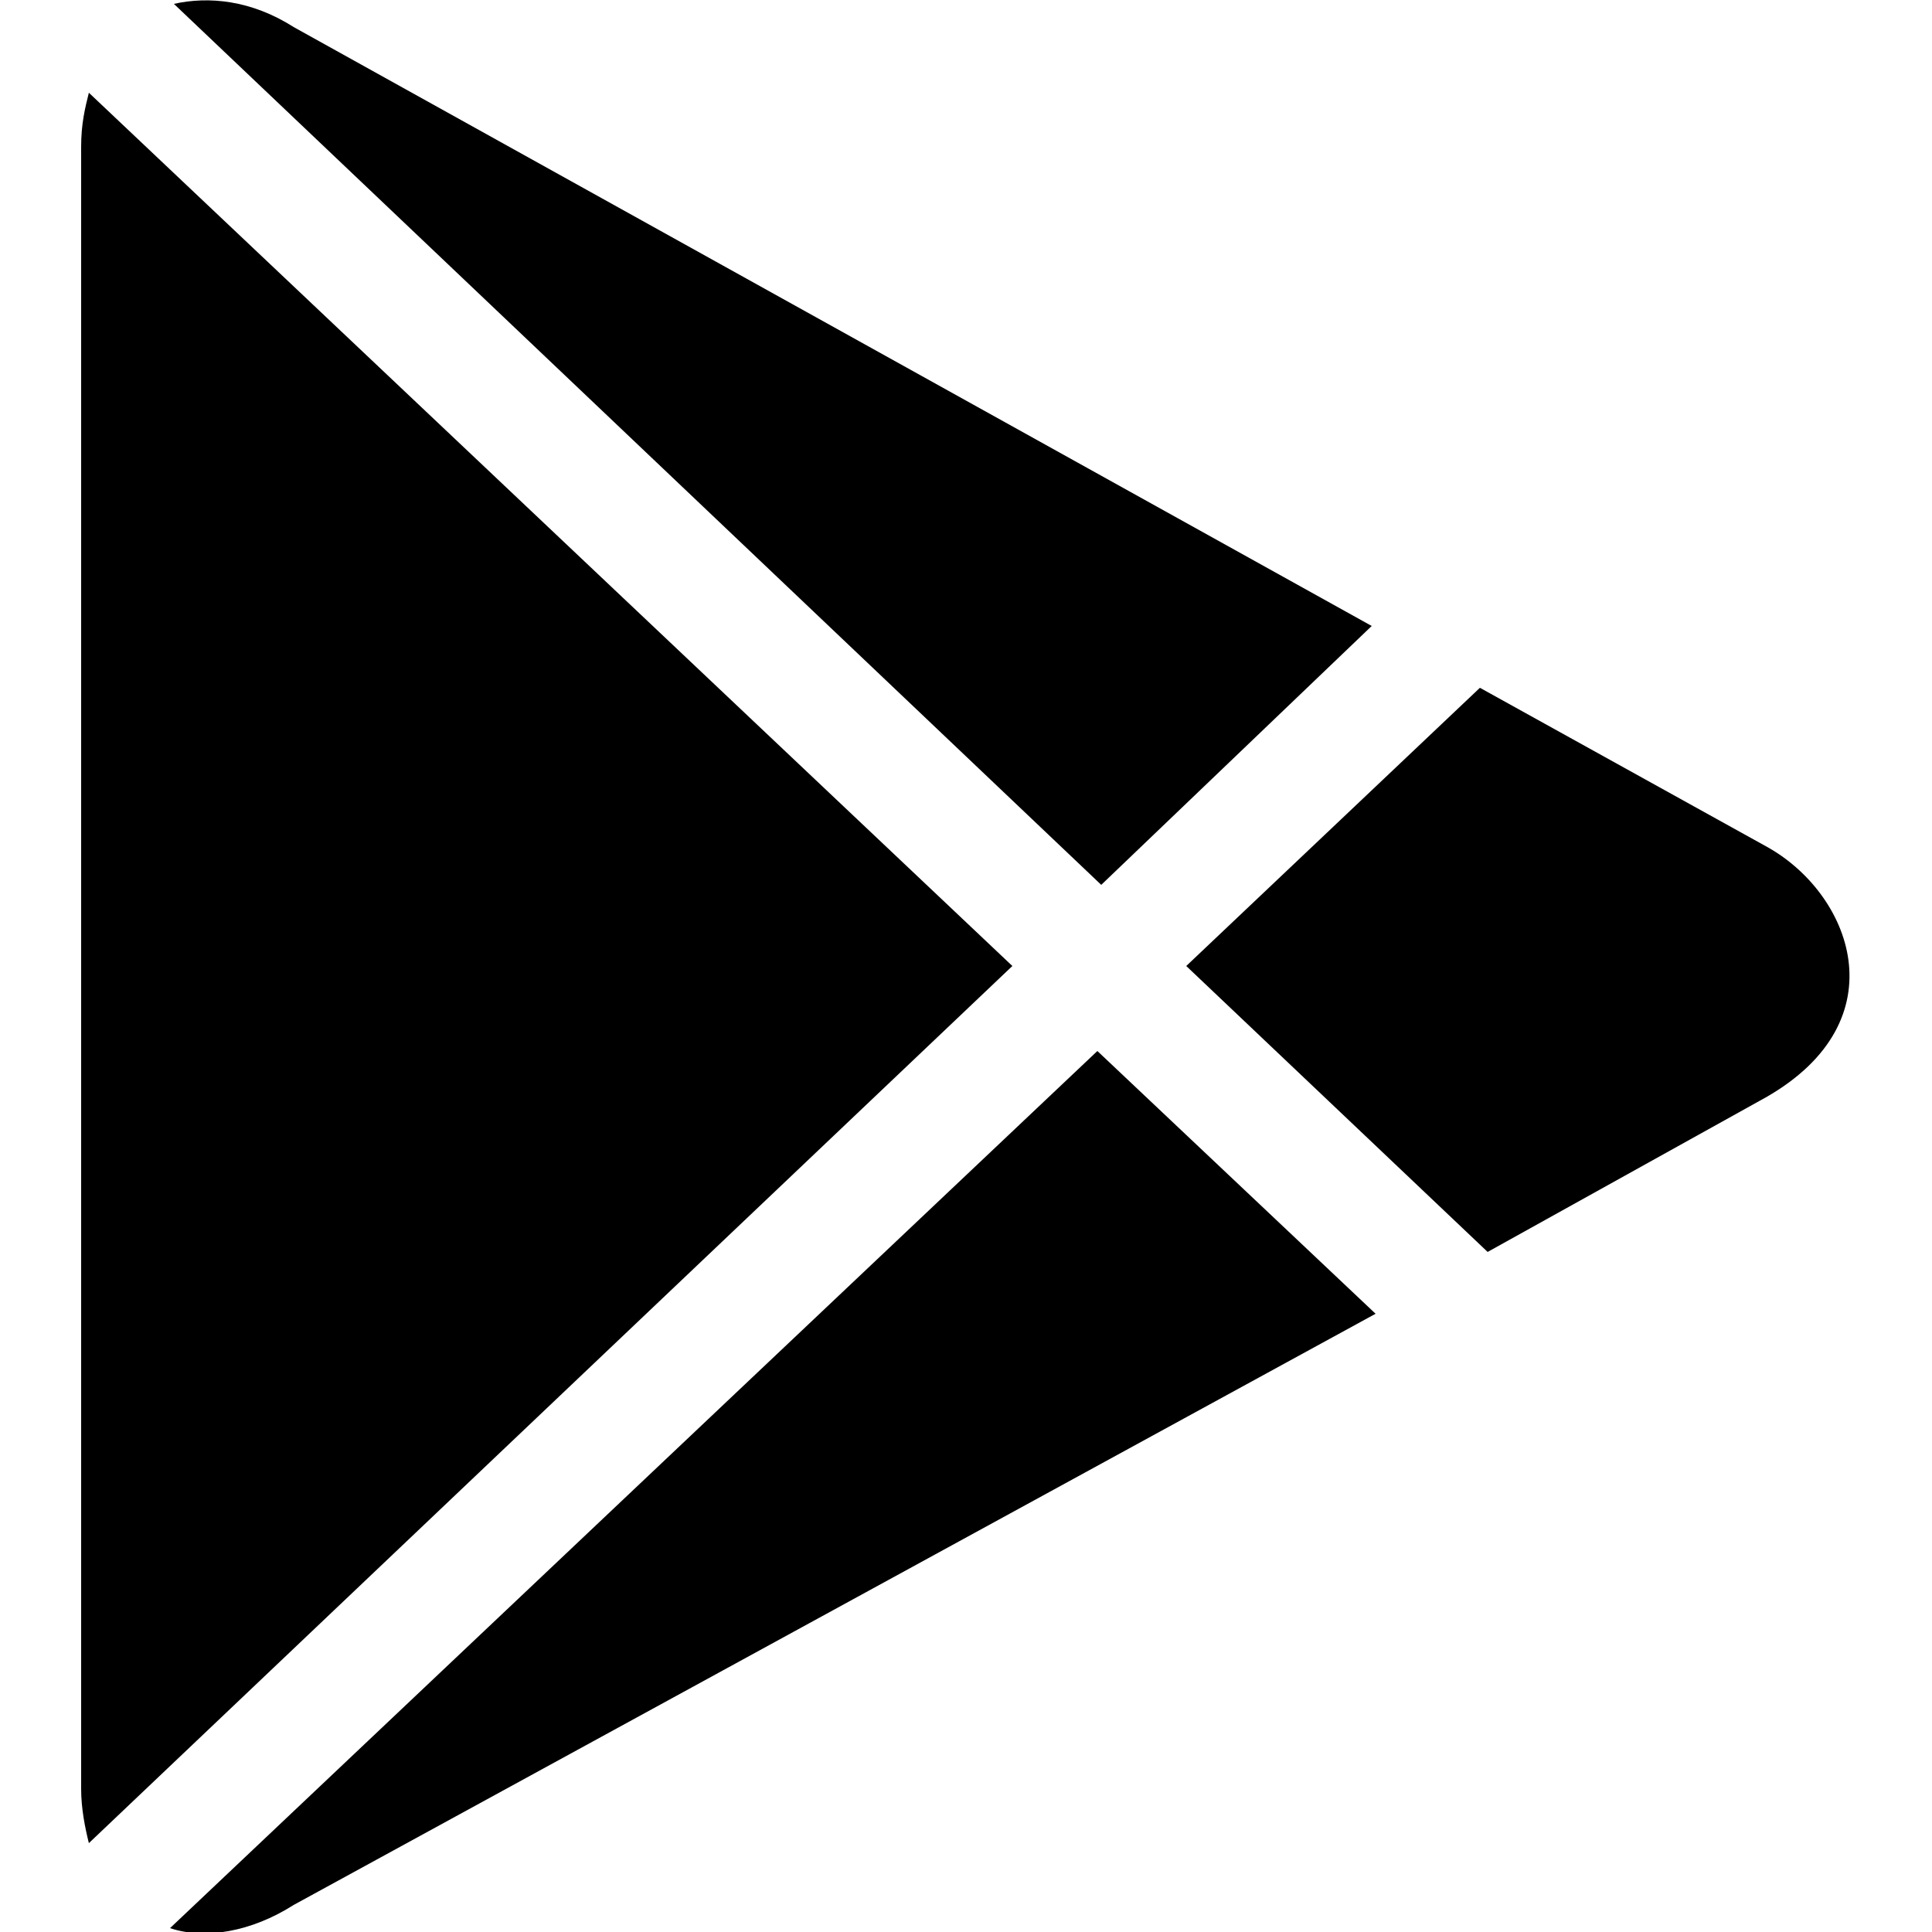 <?xml version="1.0" encoding="utf-8"?>
<!-- Generator: Adobe Illustrator 19.0.0, SVG Export Plug-In . SVG Version: 6.00 Build 0)  -->
<svg version="1.1" id="Layer_3" xmlns="http://www.w3.org/2000/svg" xmlns:xlink="http://www.w3.org/1999/xlink" x="0px" y="0px"
	 viewBox="0 0 50 50" style="enable-background:new 0 0 50 50;" xml:space="preserve">
<g id="XMLID_12_">
	<path id="XMLID_7_" d="M2.3,2.4C2.2,2.8,2.1,3.2,2.1,3.8v42.5c0,0.5,0.1,1,0.2,1.4L26.2,25C26.2,25,2.3,2.4,2.3,2.4z"/>
	<path id="XMLID_6_" d="M35.5,16.2L7.6,0.7C6.5,0,5.4-0.1,4.5,0.1l24,22.8L35.5,16.2z"/>
	<path id="XMLID_4_" d="M45.7,21.9l-7.4-4.1L30.7,25l7.8,7.4l7.2-4C49.2,26.4,47.9,23.1,45.7,21.9z"/>
	<path id="XMLID_3_" d="M4.4,49.9c0.9,0.3,2.1,0.1,3.2-0.6L35.6,34l-7.2-6.8C28.4,27.2,4.4,49.9,4.4,49.9z"/>
</g>
</svg>
